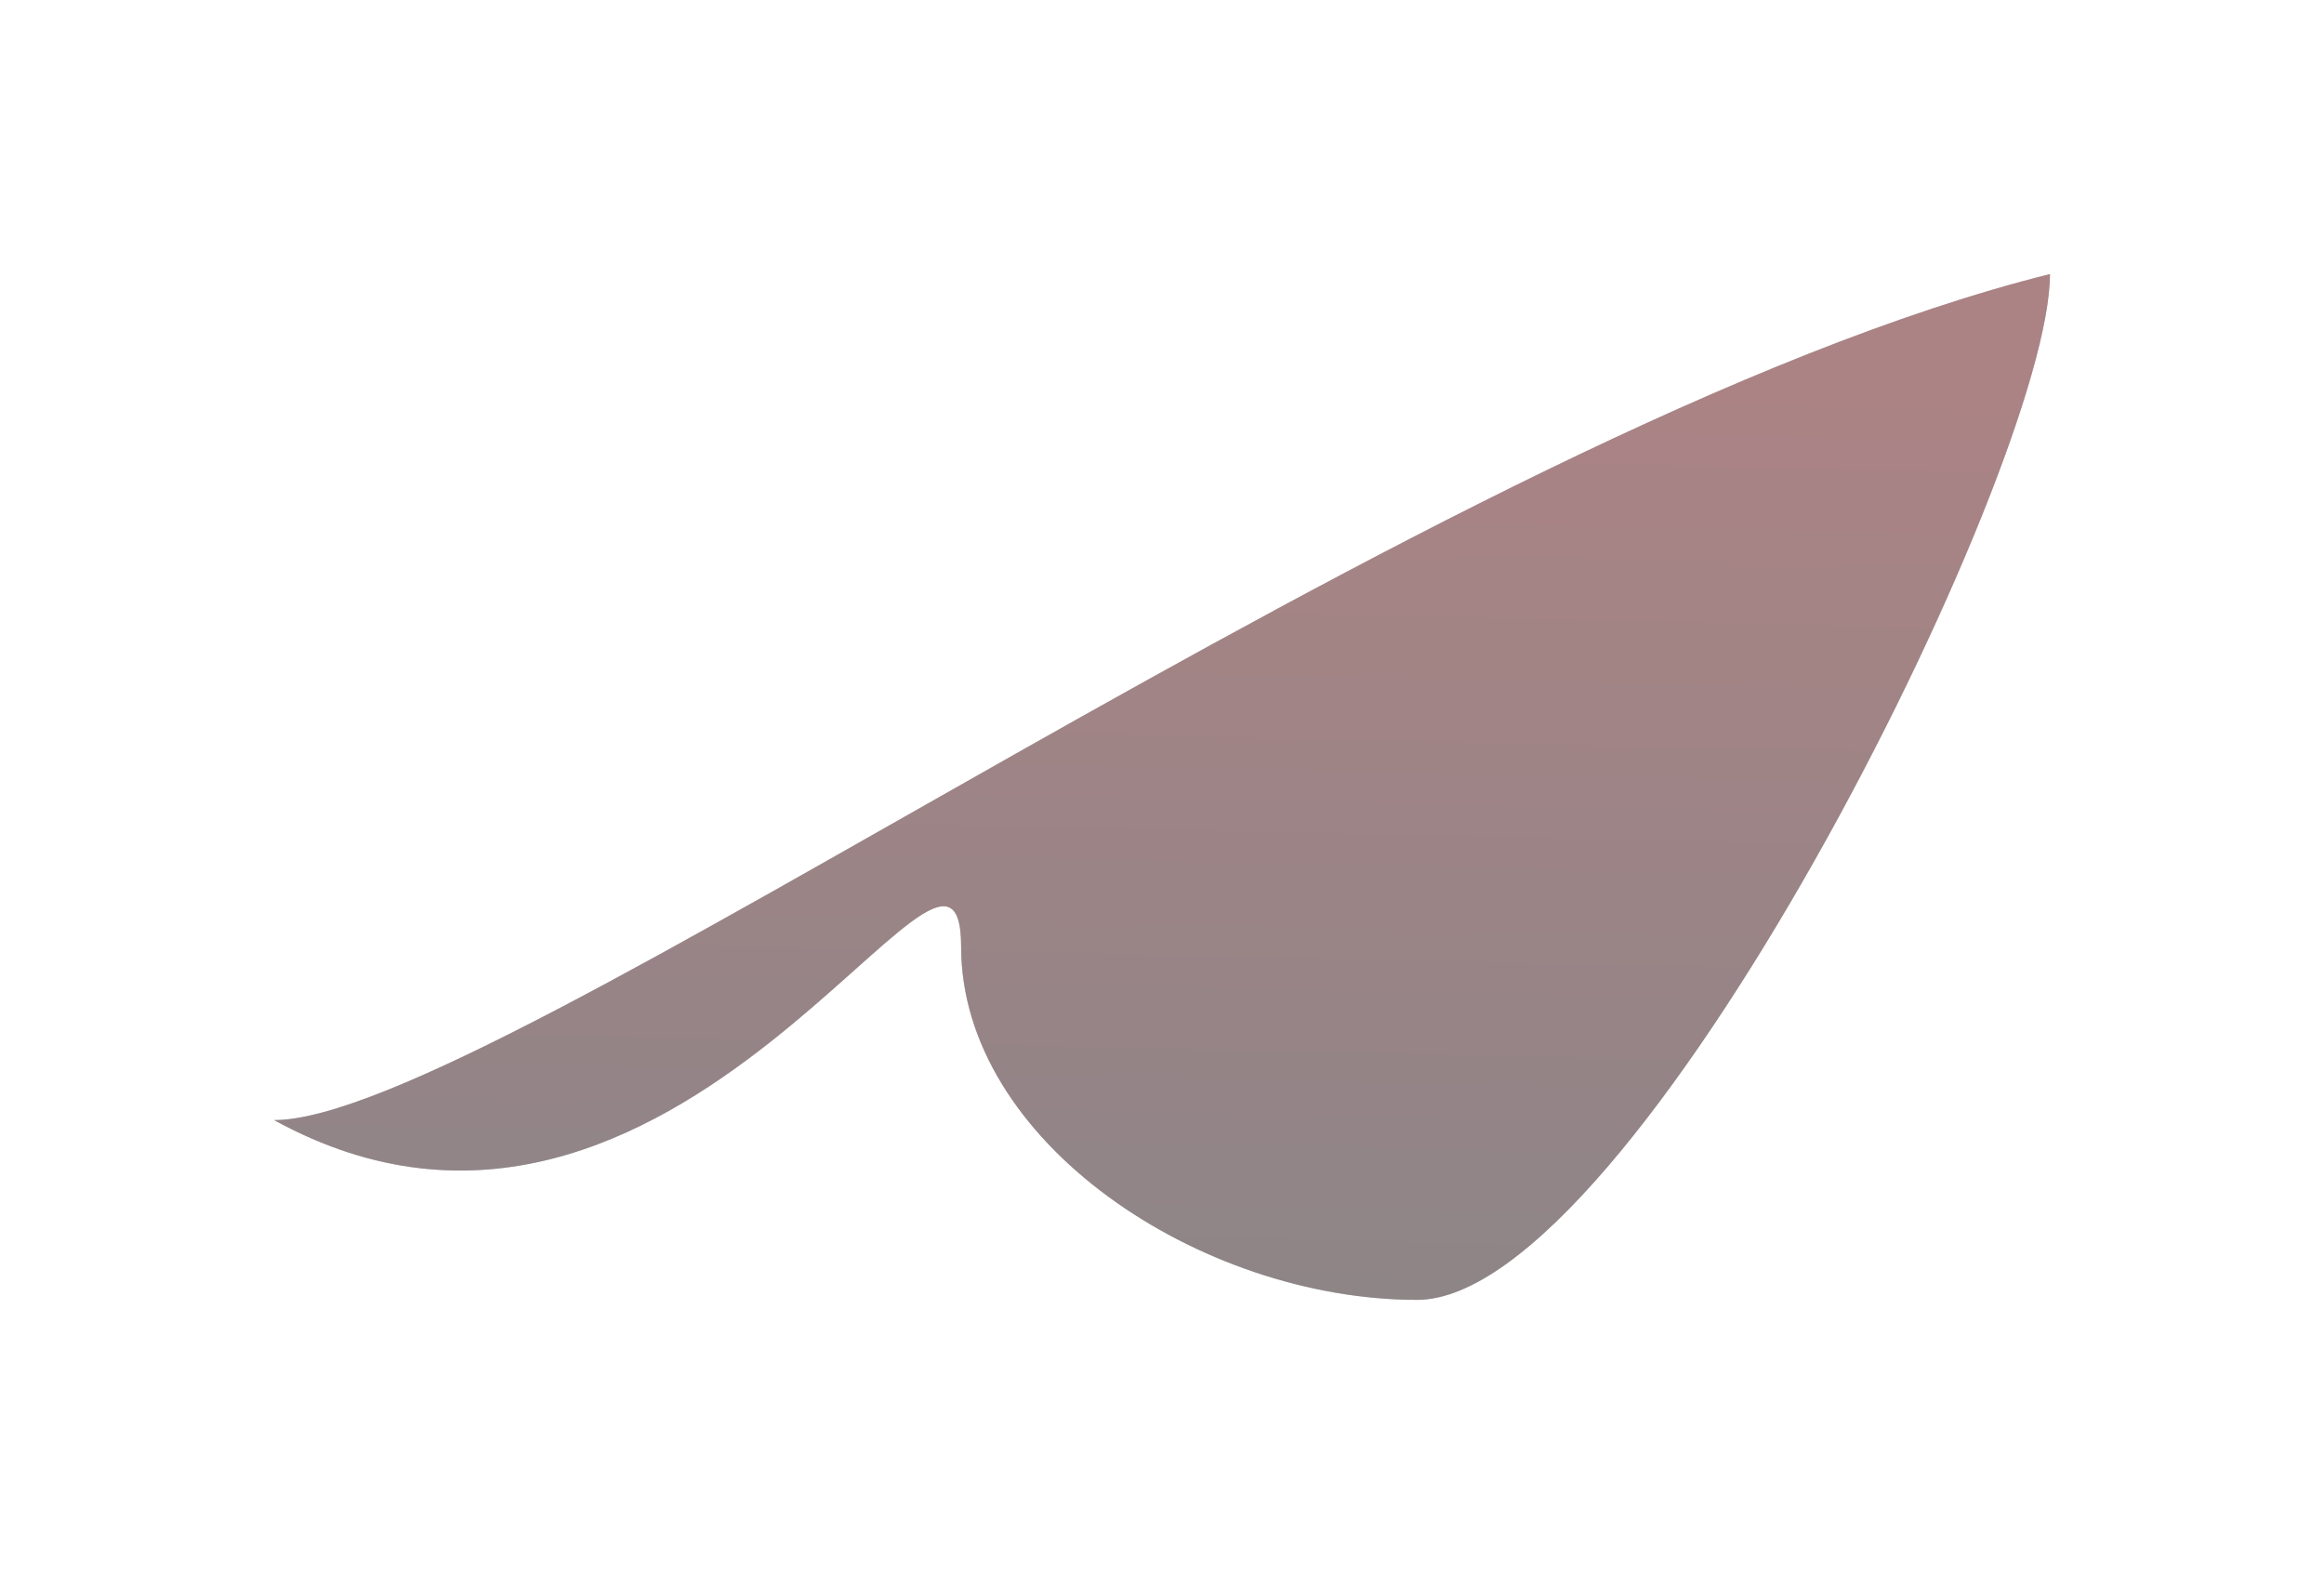 <svg width="1713" height="1160" viewBox="0 0 1713 1160" fill="none" xmlns="http://www.w3.org/2000/svg">
<g opacity="0.5" filter="url(#filter0_f_2003_12)">
<path d="M1511 202C1511 345.829 1204.24 958 1044.53 958C884.824 958 708.438 841.404 708.438 697.575C708.438 553.747 499.473 988.583 202 825.516C361.709 825.516 1062.97 313.728 1511 202Z" fill="#0B0D13"/>
<path d="M1511 202C1511 345.829 1204.24 958 1044.53 958C884.824 958 708.438 841.404 708.438 697.575C708.438 553.747 499.473 988.583 202 825.516C361.709 825.516 1062.97 313.728 1511 202Z" fill="url(#paint0_linear_2003_12)" fill-opacity="0.5"/>
</g>
<defs>
<filter id="filter0_f_2003_12" x="0.3" y="0.3" width="1712.4" height="1159.4" filterUnits="userSpaceOnUse" color-interpolation-filters="sRGB">
<feFlood flood-opacity="0" result="BackgroundImageFix"/>
<feBlend mode="normal" in="SourceGraphic" in2="BackgroundImageFix" result="shape"/>
<feGaussianBlur stdDeviation="100.85" result="effect1_foregroundBlur_2003_12"/>
</filter>
<linearGradient id="paint0_linear_2003_12" x1="562.575" y1="270.738" x2="543.291" y2="1157.84" gradientUnits="userSpaceOnUse">
<stop stop-color="#A50404"/>
<stop offset="1" stop-color="#0B0C10"/>
</linearGradient>
</defs>
</svg>
